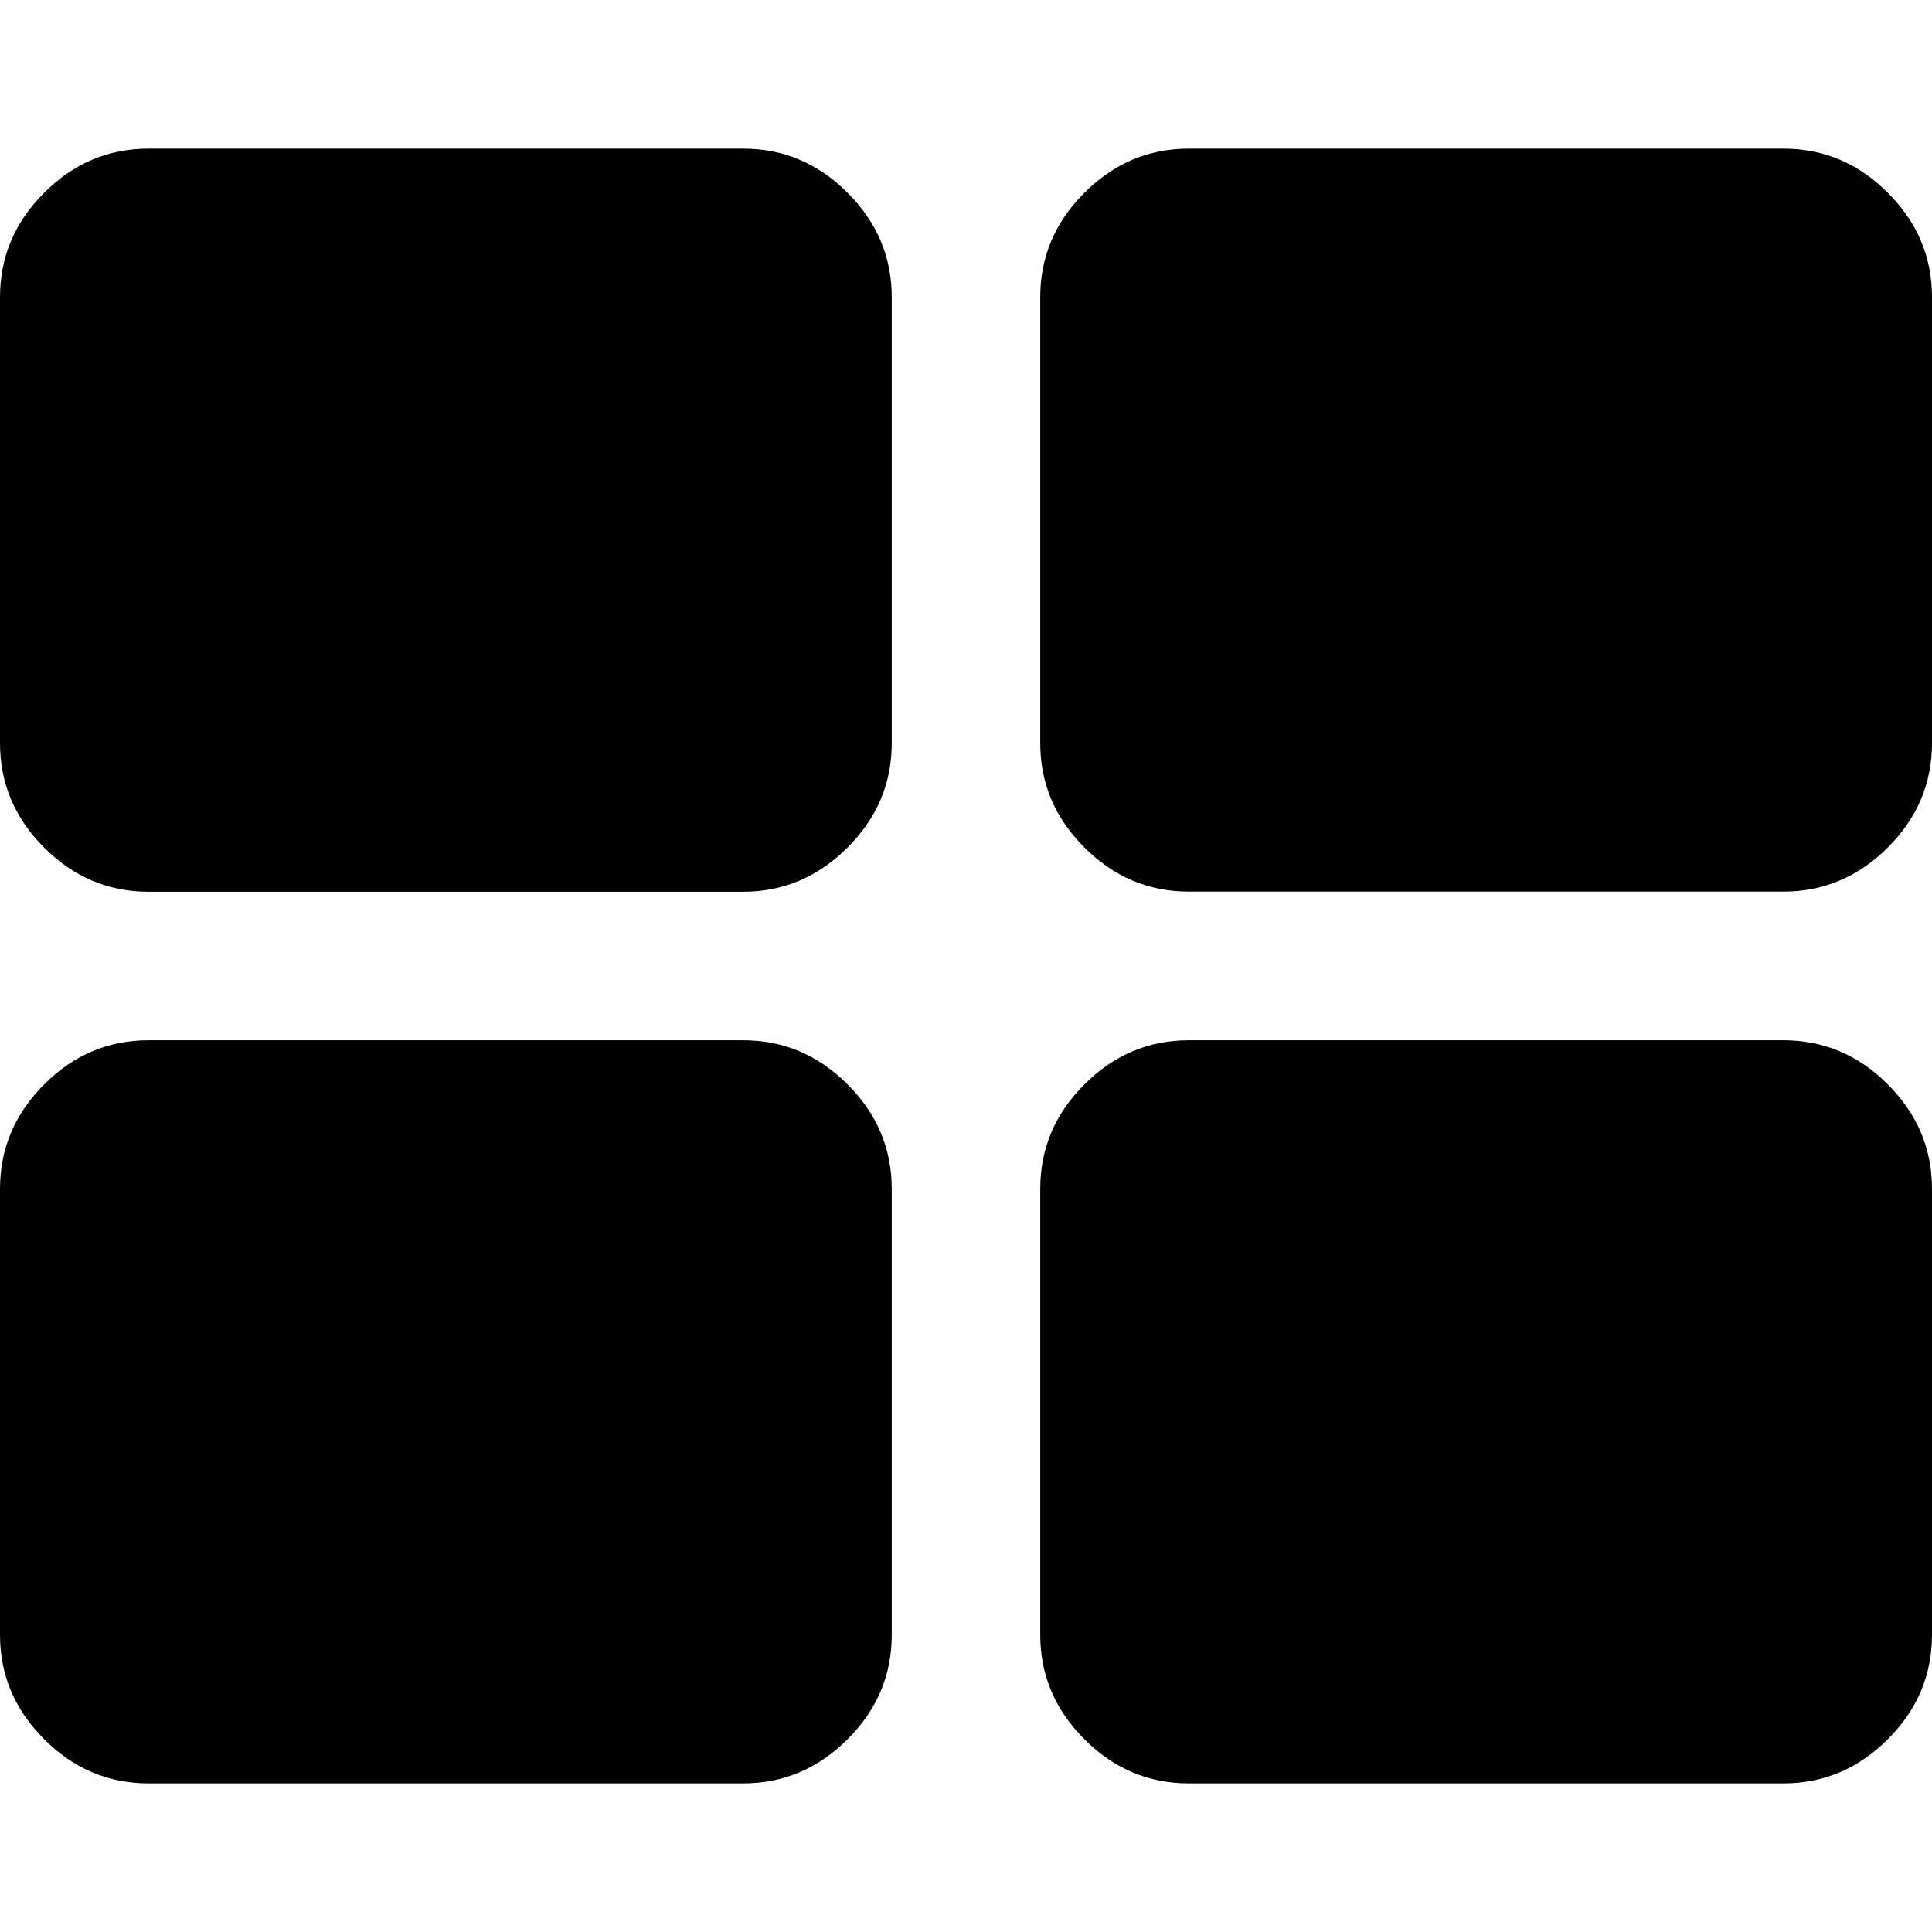 <svg role="img" focusable="false" aria-hidden="true" xmlns="http://www.w3.org/2000/svg" viewBox="0 0 14 14"><path d="m 6.462,8.615 v 3.231 q 0,0.438 -0.32,0.757 Q 5.822,12.923 5.385,12.923 H 1.077 q -0.438,0 -0.757,-0.32 Q 0,12.284 0,11.846 V 8.615 Q 0,8.178 0.32,7.858 0.639,7.538 1.077,7.538 H 5.385 q 0.438,0 0.757,0.32 0.32,0.32 0.32,0.757 z m 0,-6.462 v 3.231 q 0,0.438 -0.32,0.757 Q 5.822,6.462 5.385,6.462 H 1.077 q -0.438,0 -0.757,-0.32 Q 0,5.822 0,5.385 V 2.154 Q 0,1.716 0.32,1.397 0.639,1.077 1.077,1.077 H 5.385 q 0.438,0 0.757,0.32 0.32,0.32 0.32,0.757 z M 14,8.615 v 3.231 q 0,0.438 -0.32,0.757 -0.32,0.32 -0.757,0.32 H 8.615 q -0.438,0 -0.757,-0.32 Q 7.538,12.284 7.538,11.846 V 8.615 q 0,-0.438 0.32,-0.757 Q 8.178,7.538 8.615,7.538 h 4.308 q 0.438,0 0.757,0.32 Q 14,8.178 14,8.615 Z m 0,-6.462 v 3.231 q 0,0.438 -0.32,0.757 -0.32,0.32 -0.757,0.32 H 8.615 q -0.438,0 -0.757,-0.32 Q 7.538,5.822 7.538,5.385 V 2.154 q 0,-0.438 0.32,-0.757 Q 8.178,1.077 8.615,1.077 h 4.308 q 0.438,0 0.757,0.32 Q 14,1.716 14,2.154 Z"/></svg>

